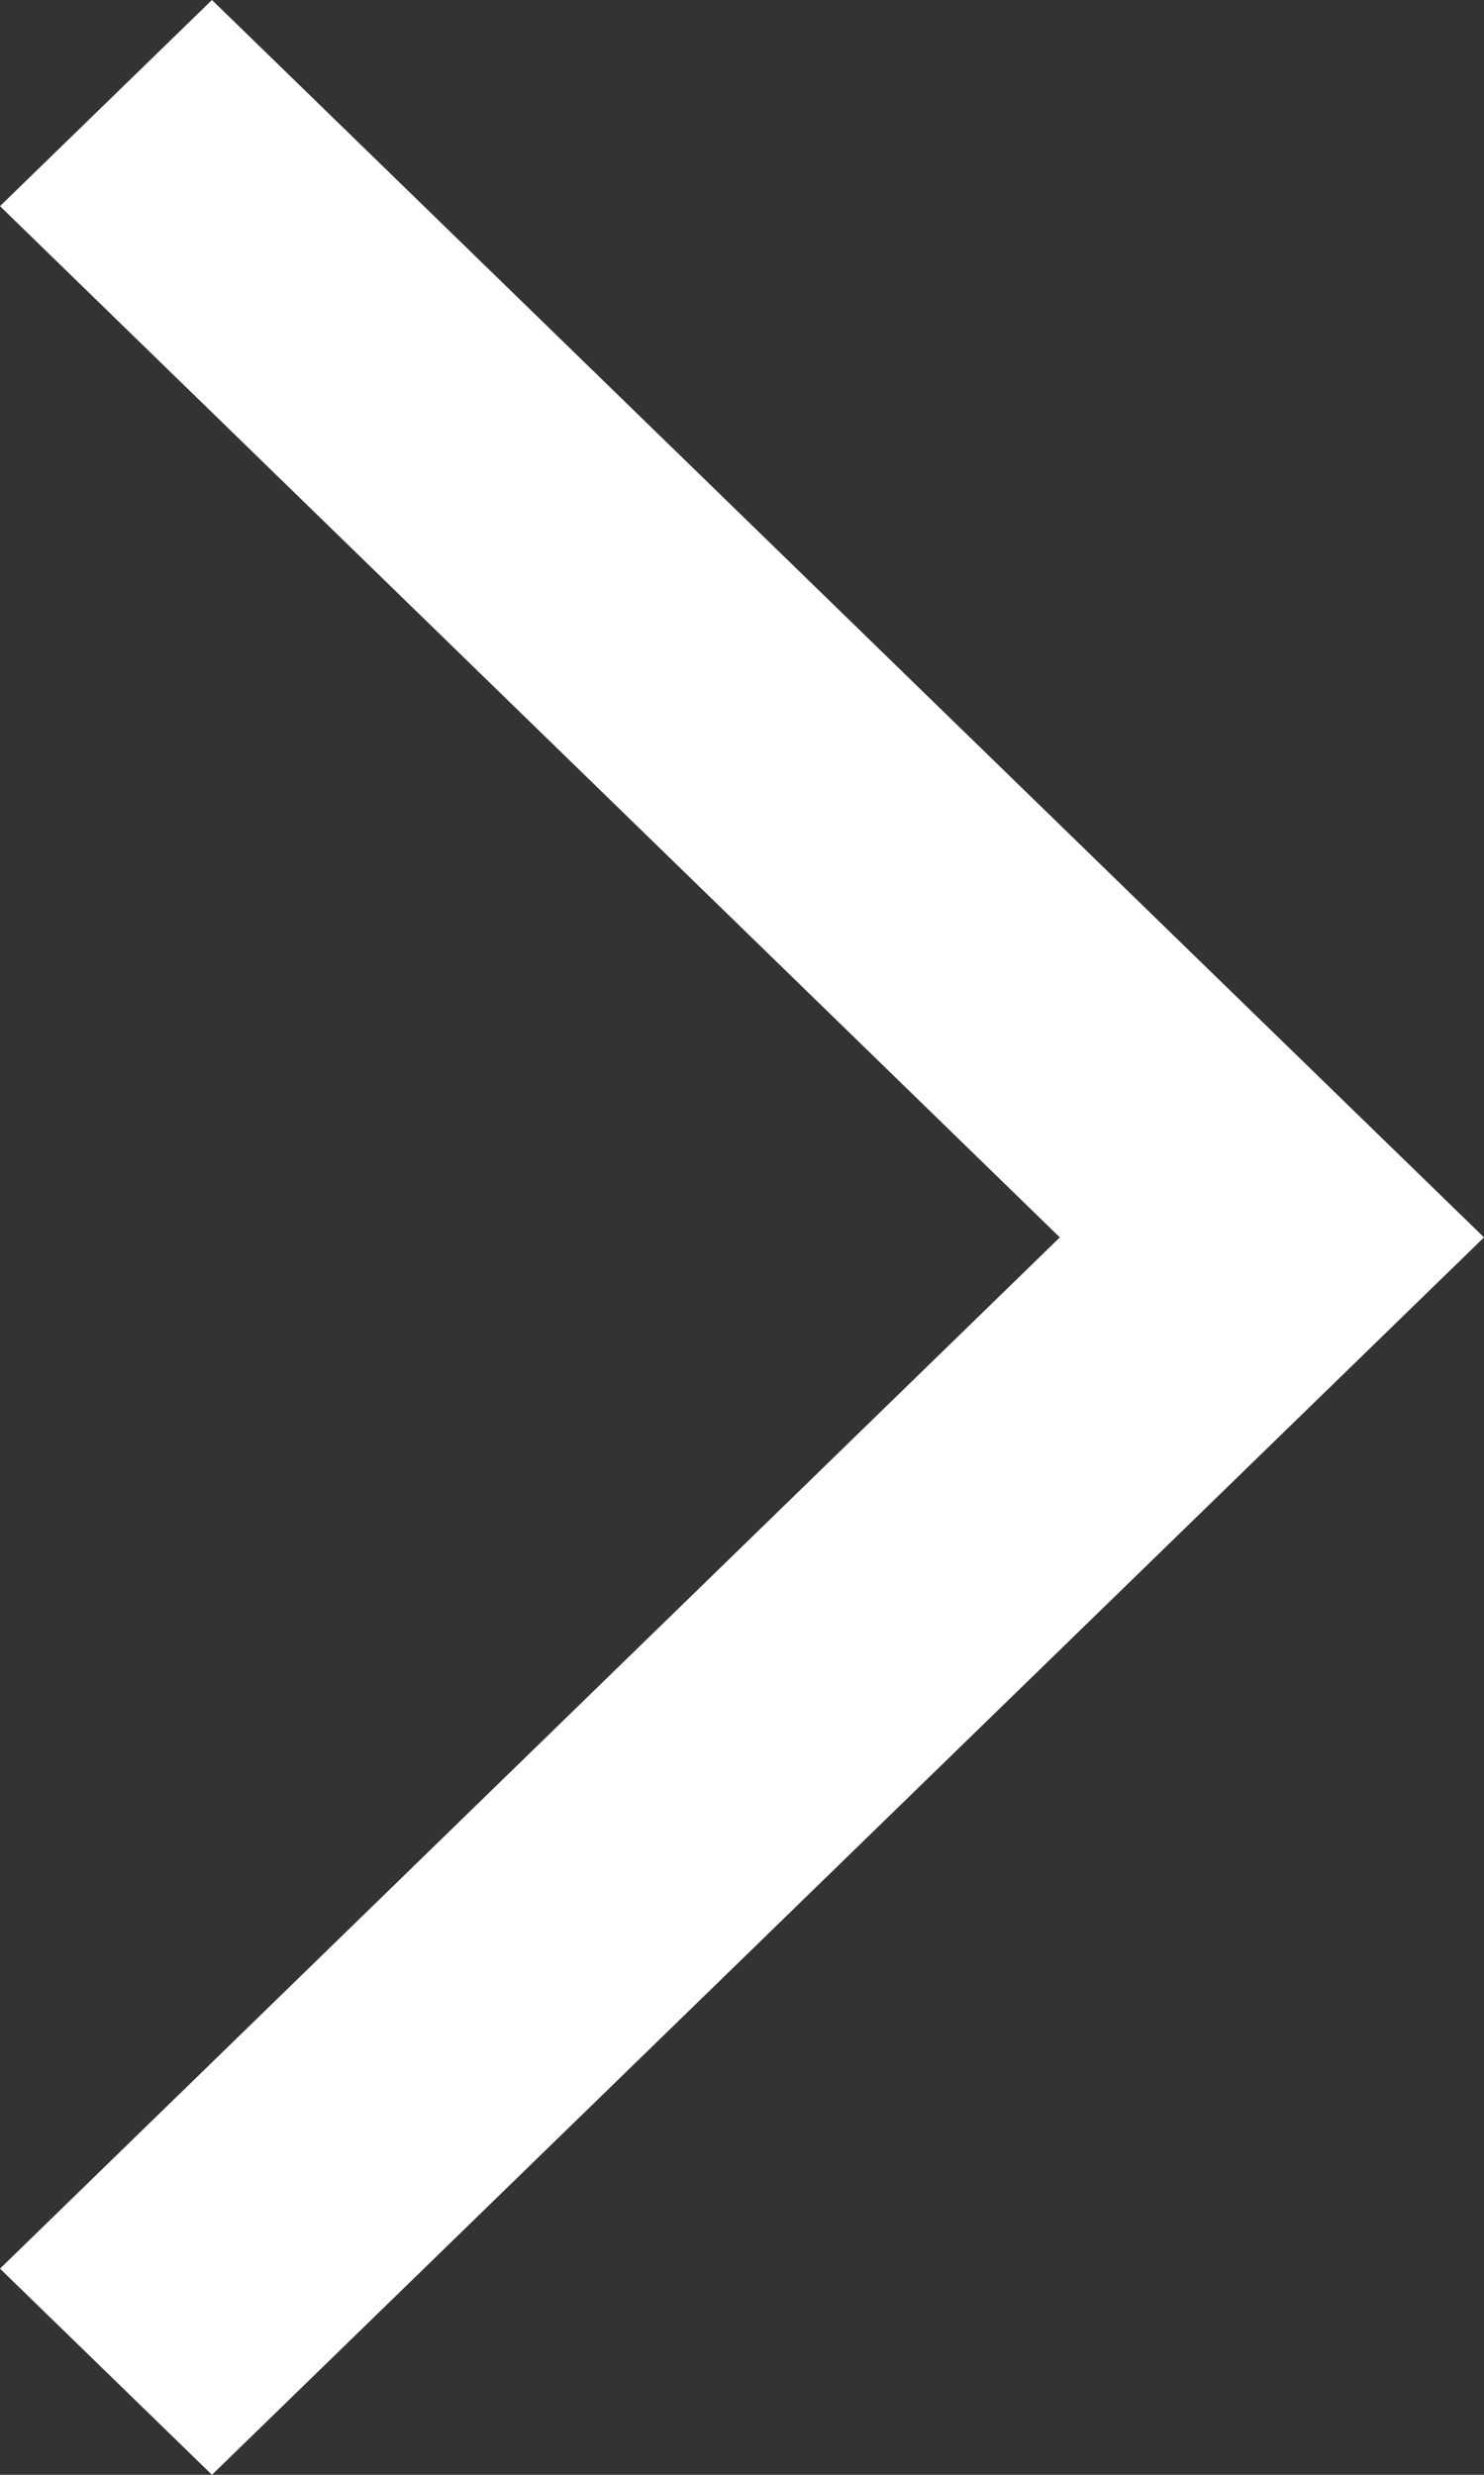 <svg xmlns="http://www.w3.org/2000/svg" width="6" height="10" viewBox="0 0 6 10">
    <rect x="0" y="0" width="6" height="10" fill="#333333" stroke="none"/>
    <g fill="none" fill-rule="evenodd">
        <g fill="#FFF">
            <g>
                <g>
                    <path d="M.857 0l4.286 4.167L6 5 .857 10 0 9.167 4.285 5 0 .833.857 0z" transform="translate(-1542 -2010) translate(360 1910) translate(1063 80) translate(119 20)"/>
                </g>
            </g>
        </g>
    </g>
</svg>
